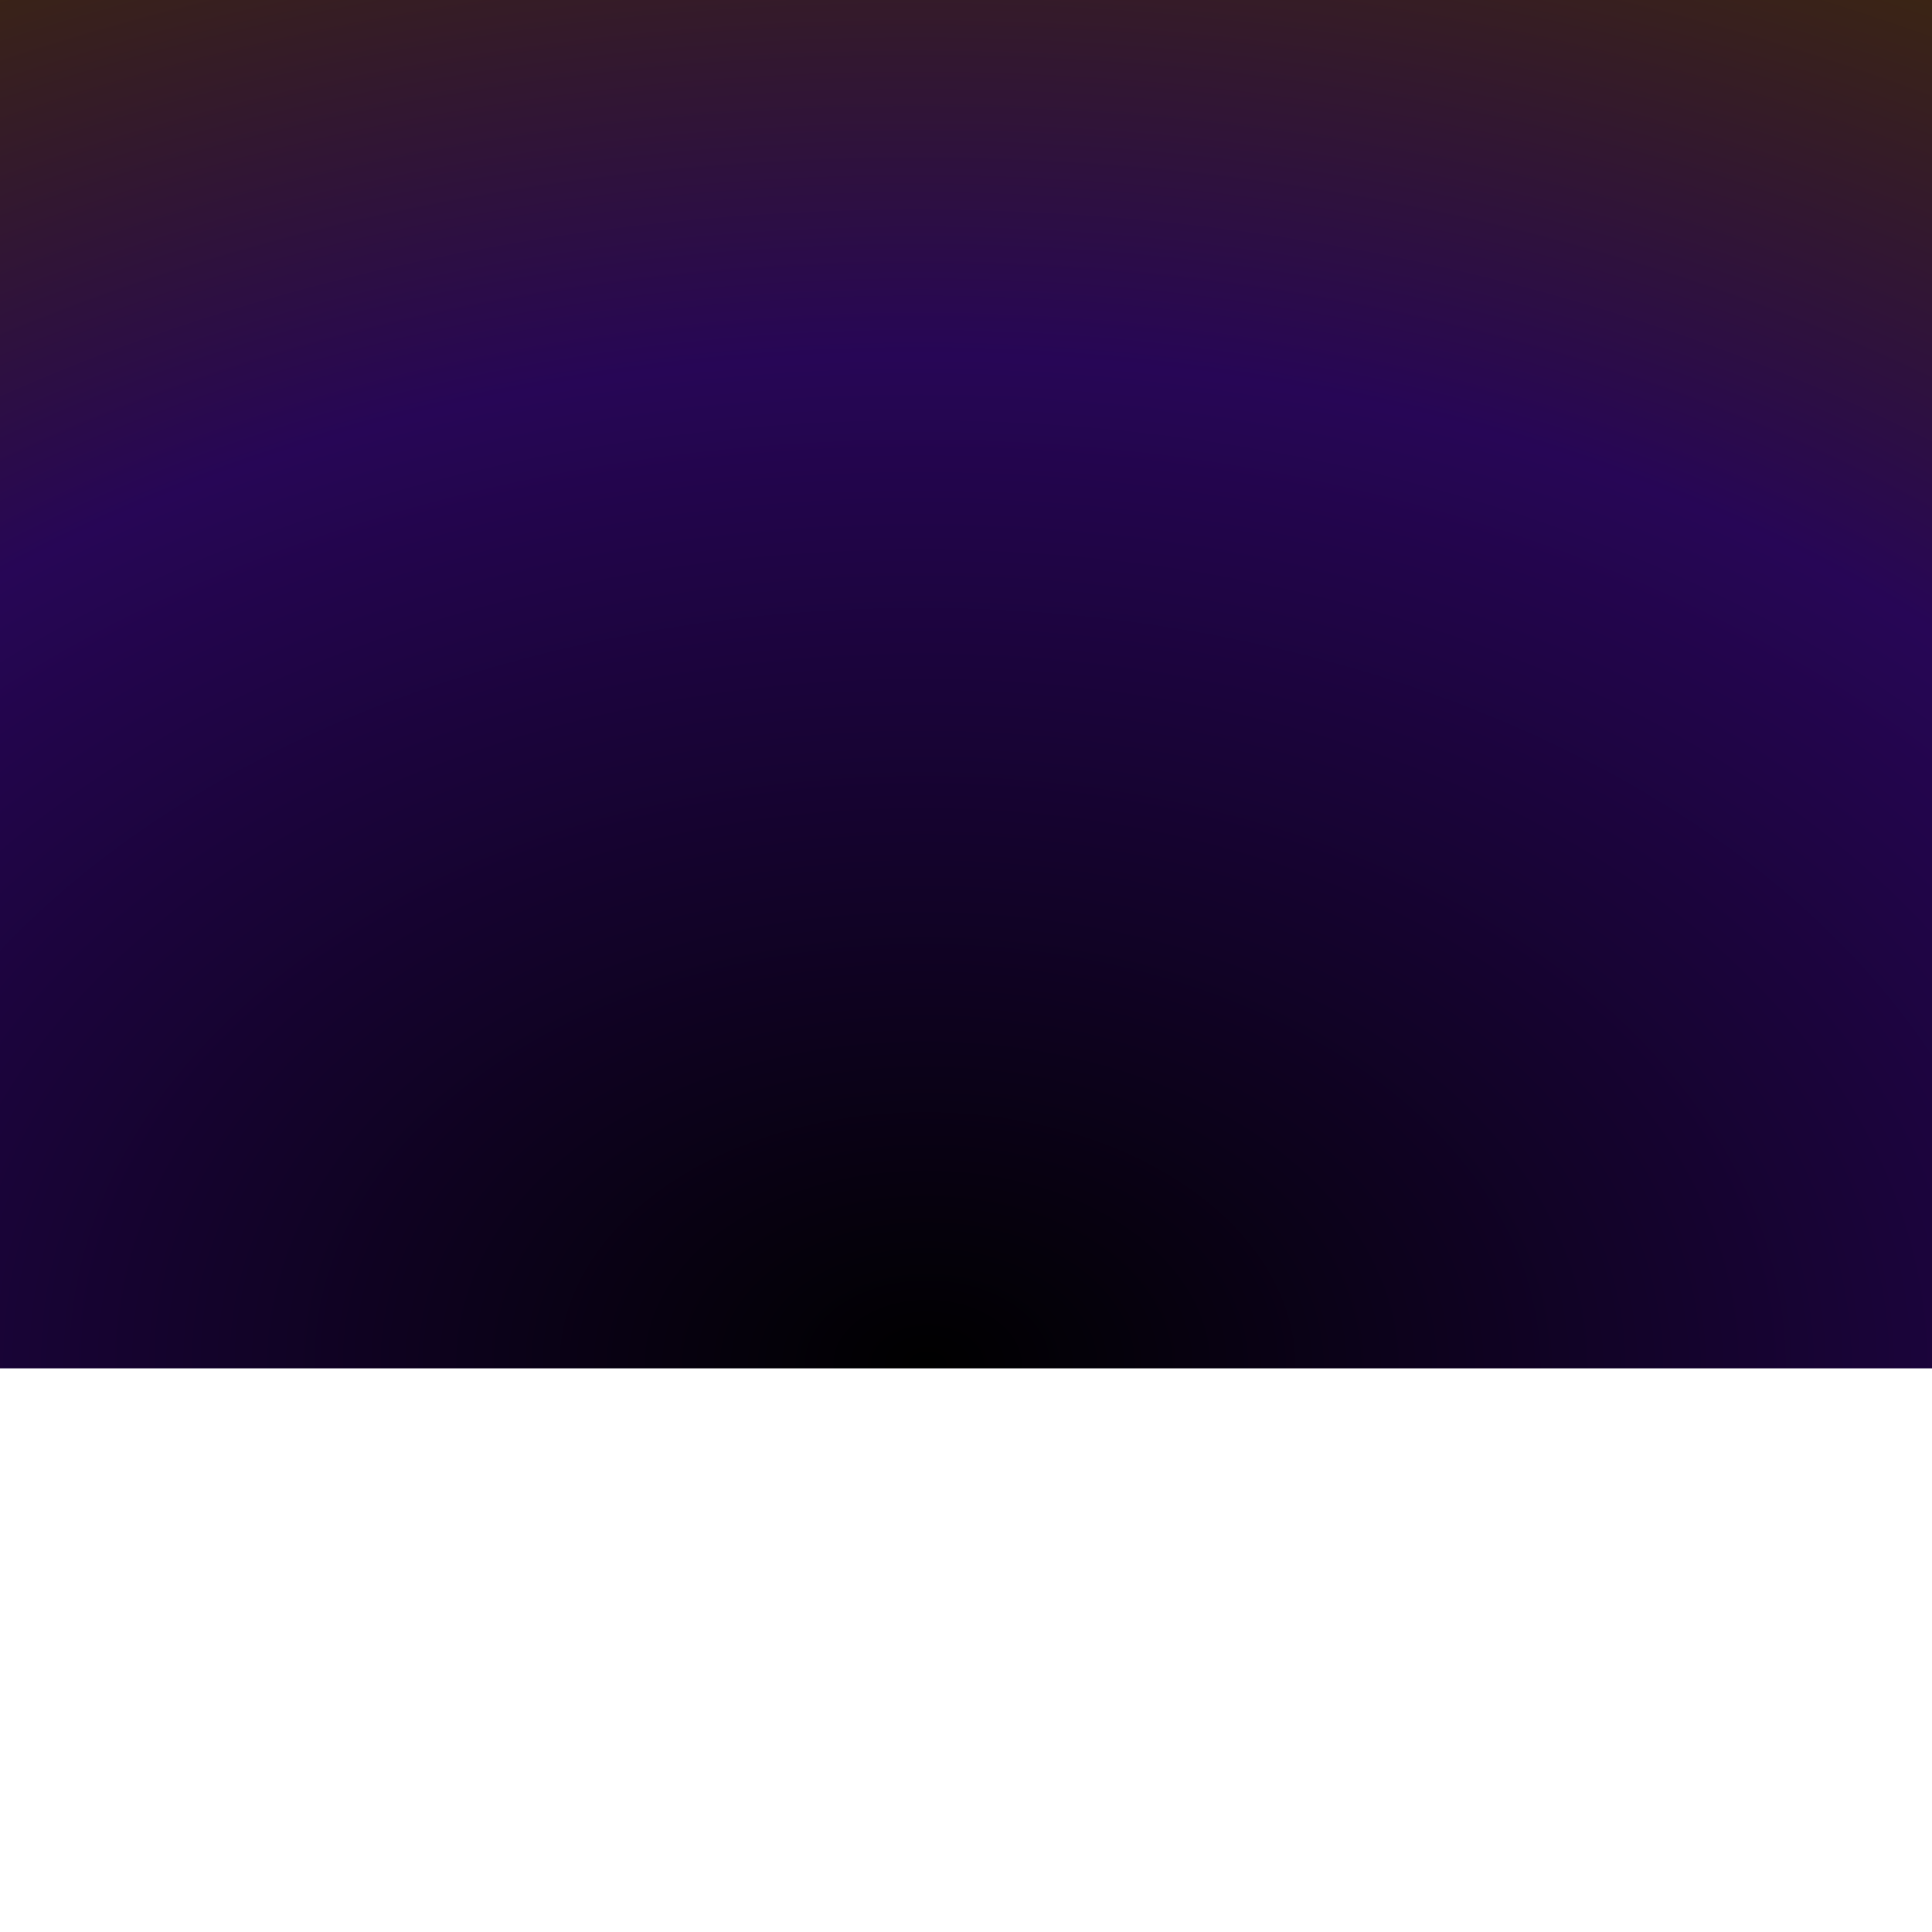 <?xml version="1.0" encoding="UTF-8" standalone="no"?>
<!-- Created with Inkscape (http://www.inkscape.org/) -->

<svg
   xmlns:dc="http://purl.org/dc/elements/1.1/"
   xmlns:cc="http://creativecommons.org/ns#"
   xmlns:rdf="http://www.w3.org/1999/02/22-rdf-syntax-ns#"
   xmlns:svg="http://www.w3.org/2000/svg"
   xmlns="http://www.w3.org/2000/svg"
   xmlns:xlink="http://www.w3.org/1999/xlink"
   xmlns:sodipodi="http://sodipodi.sourceforge.net/DTD/sodipodi-0.dtd"
   xmlns:inkscape="http://www.inkscape.org/namespaces/inkscape"
   width="2048"
   height="2048"
   id="svg2"
   version="1.1"
   inkscape:version="0.48.4 r9939"
   sodipodi:docname="trianglify-background.svg">
  <defs
     id="defs4">
    <linearGradient
       id="linearGradient3755">
      <stop
         style="stop-color:#000000;stop-opacity:1;"
         offset="0"
         id="stop3773" />
      <stop
         id="stop4417"
         offset="0.613"
         style="stop-color:#270656;stop-opacity:1;" />
      <stop
         style="stop-color:#3f2b06;stop-opacity:1;"
         offset="1"
         id="stop3771" />
    </linearGradient>
    <filter
       id="filter3823"
       inkscape:label="Cubes"
       inkscape:menu="Scatter"
       inkscape:menu-tooltip="Scattered cubes; adjust the Morphology primitive to vary size"
       color-interpolation-filters="sRGB">
      <feTurbulence
         id="feTurbulence3825"
         baseFrequency="0.143"
         numOctaves="1"
         type="fractalNoise" />
      <feColorMatrix
         id="feColorMatrix3827"
         values="1 0 0 0 0 0 1 0 0 0 0 0 1 0 0 0 0 0 6 -3.5 "
         result="result5" />
      <feComposite
         id="feComposite3829"
         in2="result5"
         operator="in"
         in="SourceGraphic"
         result="result6" />
      <feMorphology
         id="feMorphology3831"
         result="result3"
         radius="5"
         operator="dilate"
         in="result6" />
      <feDisplacementMap
         id="feDisplacementMap3833"
         in2="result3"
         result="result4"
         scale="0"
         yChannelSelector="A"
         xChannelSelector="R"
         in="result3" />
      <feComposite
         id="feComposite3835"
         in2="result4"
         operator="arithmetic"
         result="result2"
         k1="1"
         k3="1"
         k2="0"
         k4="0" />
      <feBlend
         id="feBlend3837"
         in2="result2"
         mode="darken"
         in="result2" />
      <feConvolveMatrix
         id="feConvolveMatrix3839"
         order="3 3"
         kernelMatrix="2 0 0 0 1 0 0 0 -1 "
         targetX="1"
         targetY="1"
         divisor="2"
         edgeMode="duplicate" />
    </filter>
    <radialGradient
       inkscape:collect="always"
       xlink:href="#linearGradient3755"
       id="radialGradient4415"
       cx="1017.143"
       cy="390.169"
       fx="1017.143"
       fy="390.169"
       r="1077.933"
       gradientTransform="matrix(2.36,0.019,-0.013,1.618,-1412.09,-199.962)"
       gradientUnits="userSpaceOnUse" />
  </defs>
  <sodipodi:namedview
     id="base"
     pagecolor="#ffffff"
     bordercolor="#666666"
     borderopacity="1.0"
     inkscape:pageopacity="0.0"
     inkscape:pageshadow="2"
     inkscape:zoom="0.35"
     inkscape:cx="1027.942"
     inkscape:cy="1370.2149"
     inkscape:document-units="px"
     inkscape:current-layer="layer1"
     showgrid="false"
     inkscape:window-width="1613"
     inkscape:window-height="1020"
     inkscape:window-x="235"
     inkscape:window-y="47"
     inkscape:window-maximized="0" />
  <g
     inkscape:label="Layer 1"
     inkscape:groupmode="layer"
     id="layer1"
     transform="translate(0,995.638)">
    <rect
       style="fill:url(#radialGradient4415);fill-opacity:1;stroke:none"
       id="rect2985"
       width="2155.865"
       height="1453.584"
       x="-55.075"
       y="-998.716"
       rx="33.091" />
  </g>
</svg>
